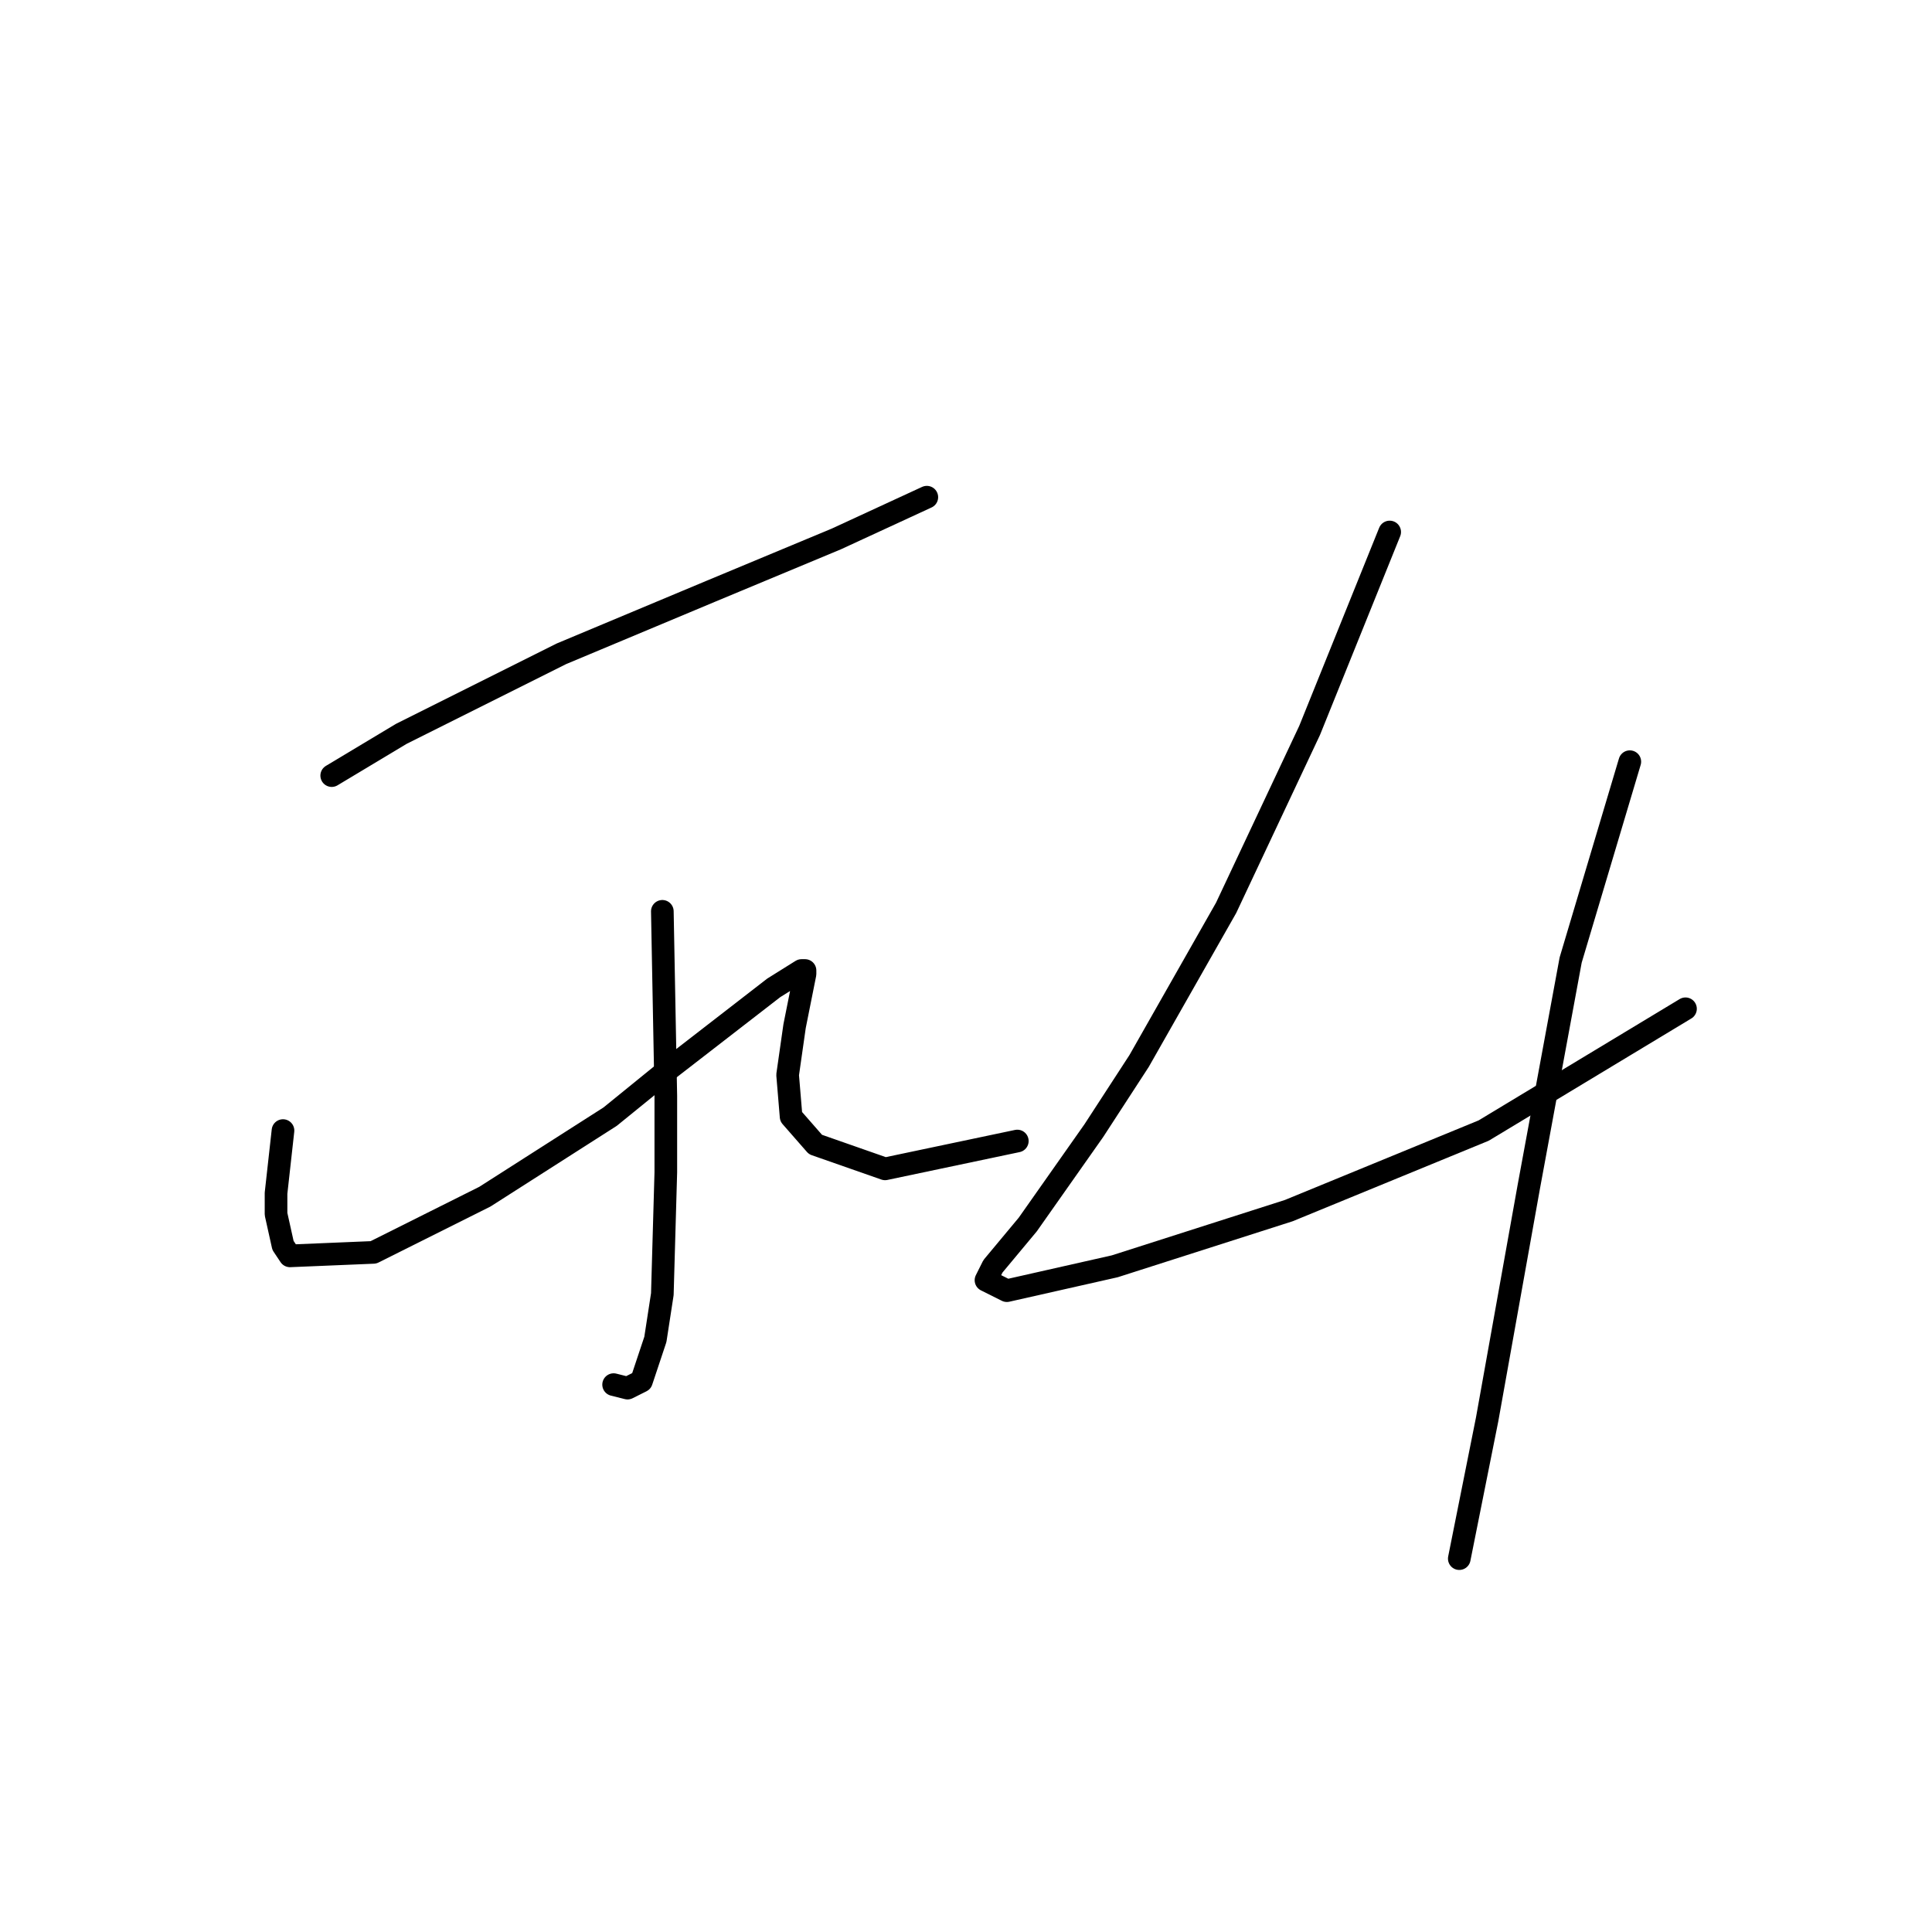<?xml version="1.0" standalone="no"?>
    <svg width="256" height="256" xmlns="http://www.w3.org/2000/svg" version="1.1">
    <polyline stroke="black" stroke-width="3" stroke-linecap="round" fill="transparent" stroke-linejoin="round" points="43.954 102.771 53.177 97.238 74.39 86.631 94.218 78.331 110.819 71.414 122.809 65.88 122.809 65.88 " />
        <polyline stroke="black" stroke-width="3" stroke-linecap="round" fill="transparent" stroke-linejoin="round" points="87.763 120.756 88.224 145.196 88.224 155.341 87.763 171.481 86.84 177.476 84.996 183.009 83.151 183.932 81.307 183.47 81.307 183.47 " />
        <polyline stroke="black" stroke-width="3" stroke-linecap="round" fill="transparent" stroke-linejoin="round" points="37.498 149.807 36.576 158.108 36.576 160.875 37.498 165.025 38.421 166.408 49.488 165.947 64.244 158.569 80.845 147.963 88.224 141.968 102.519 130.901 106.208 128.595 106.669 128.595 106.669 129.056 105.286 135.973 104.363 142.429 104.825 147.963 108.053 151.652 117.275 154.88 134.799 151.191 134.799 151.191 " />
        <polyline stroke="black" stroke-width="3" stroke-linecap="round" fill="transparent" stroke-linejoin="round" points="184.14 70.492 173.534 96.777 162.467 120.295 150.938 140.585 144.944 149.807 136.182 162.258 131.571 167.792 130.648 169.636 133.415 171.02 147.71 167.792 170.767 160.414 196.591 149.807 223.337 133.668 223.337 133.668 " />
        <polyline stroke="black" stroke-width="3" stroke-linecap="round" fill="transparent" stroke-linejoin="round" points="215.959 100.927 208.12 127.212 202.586 157.186 197.052 188.082 193.363 206.527 193.363 206.527 " />
        </svg>